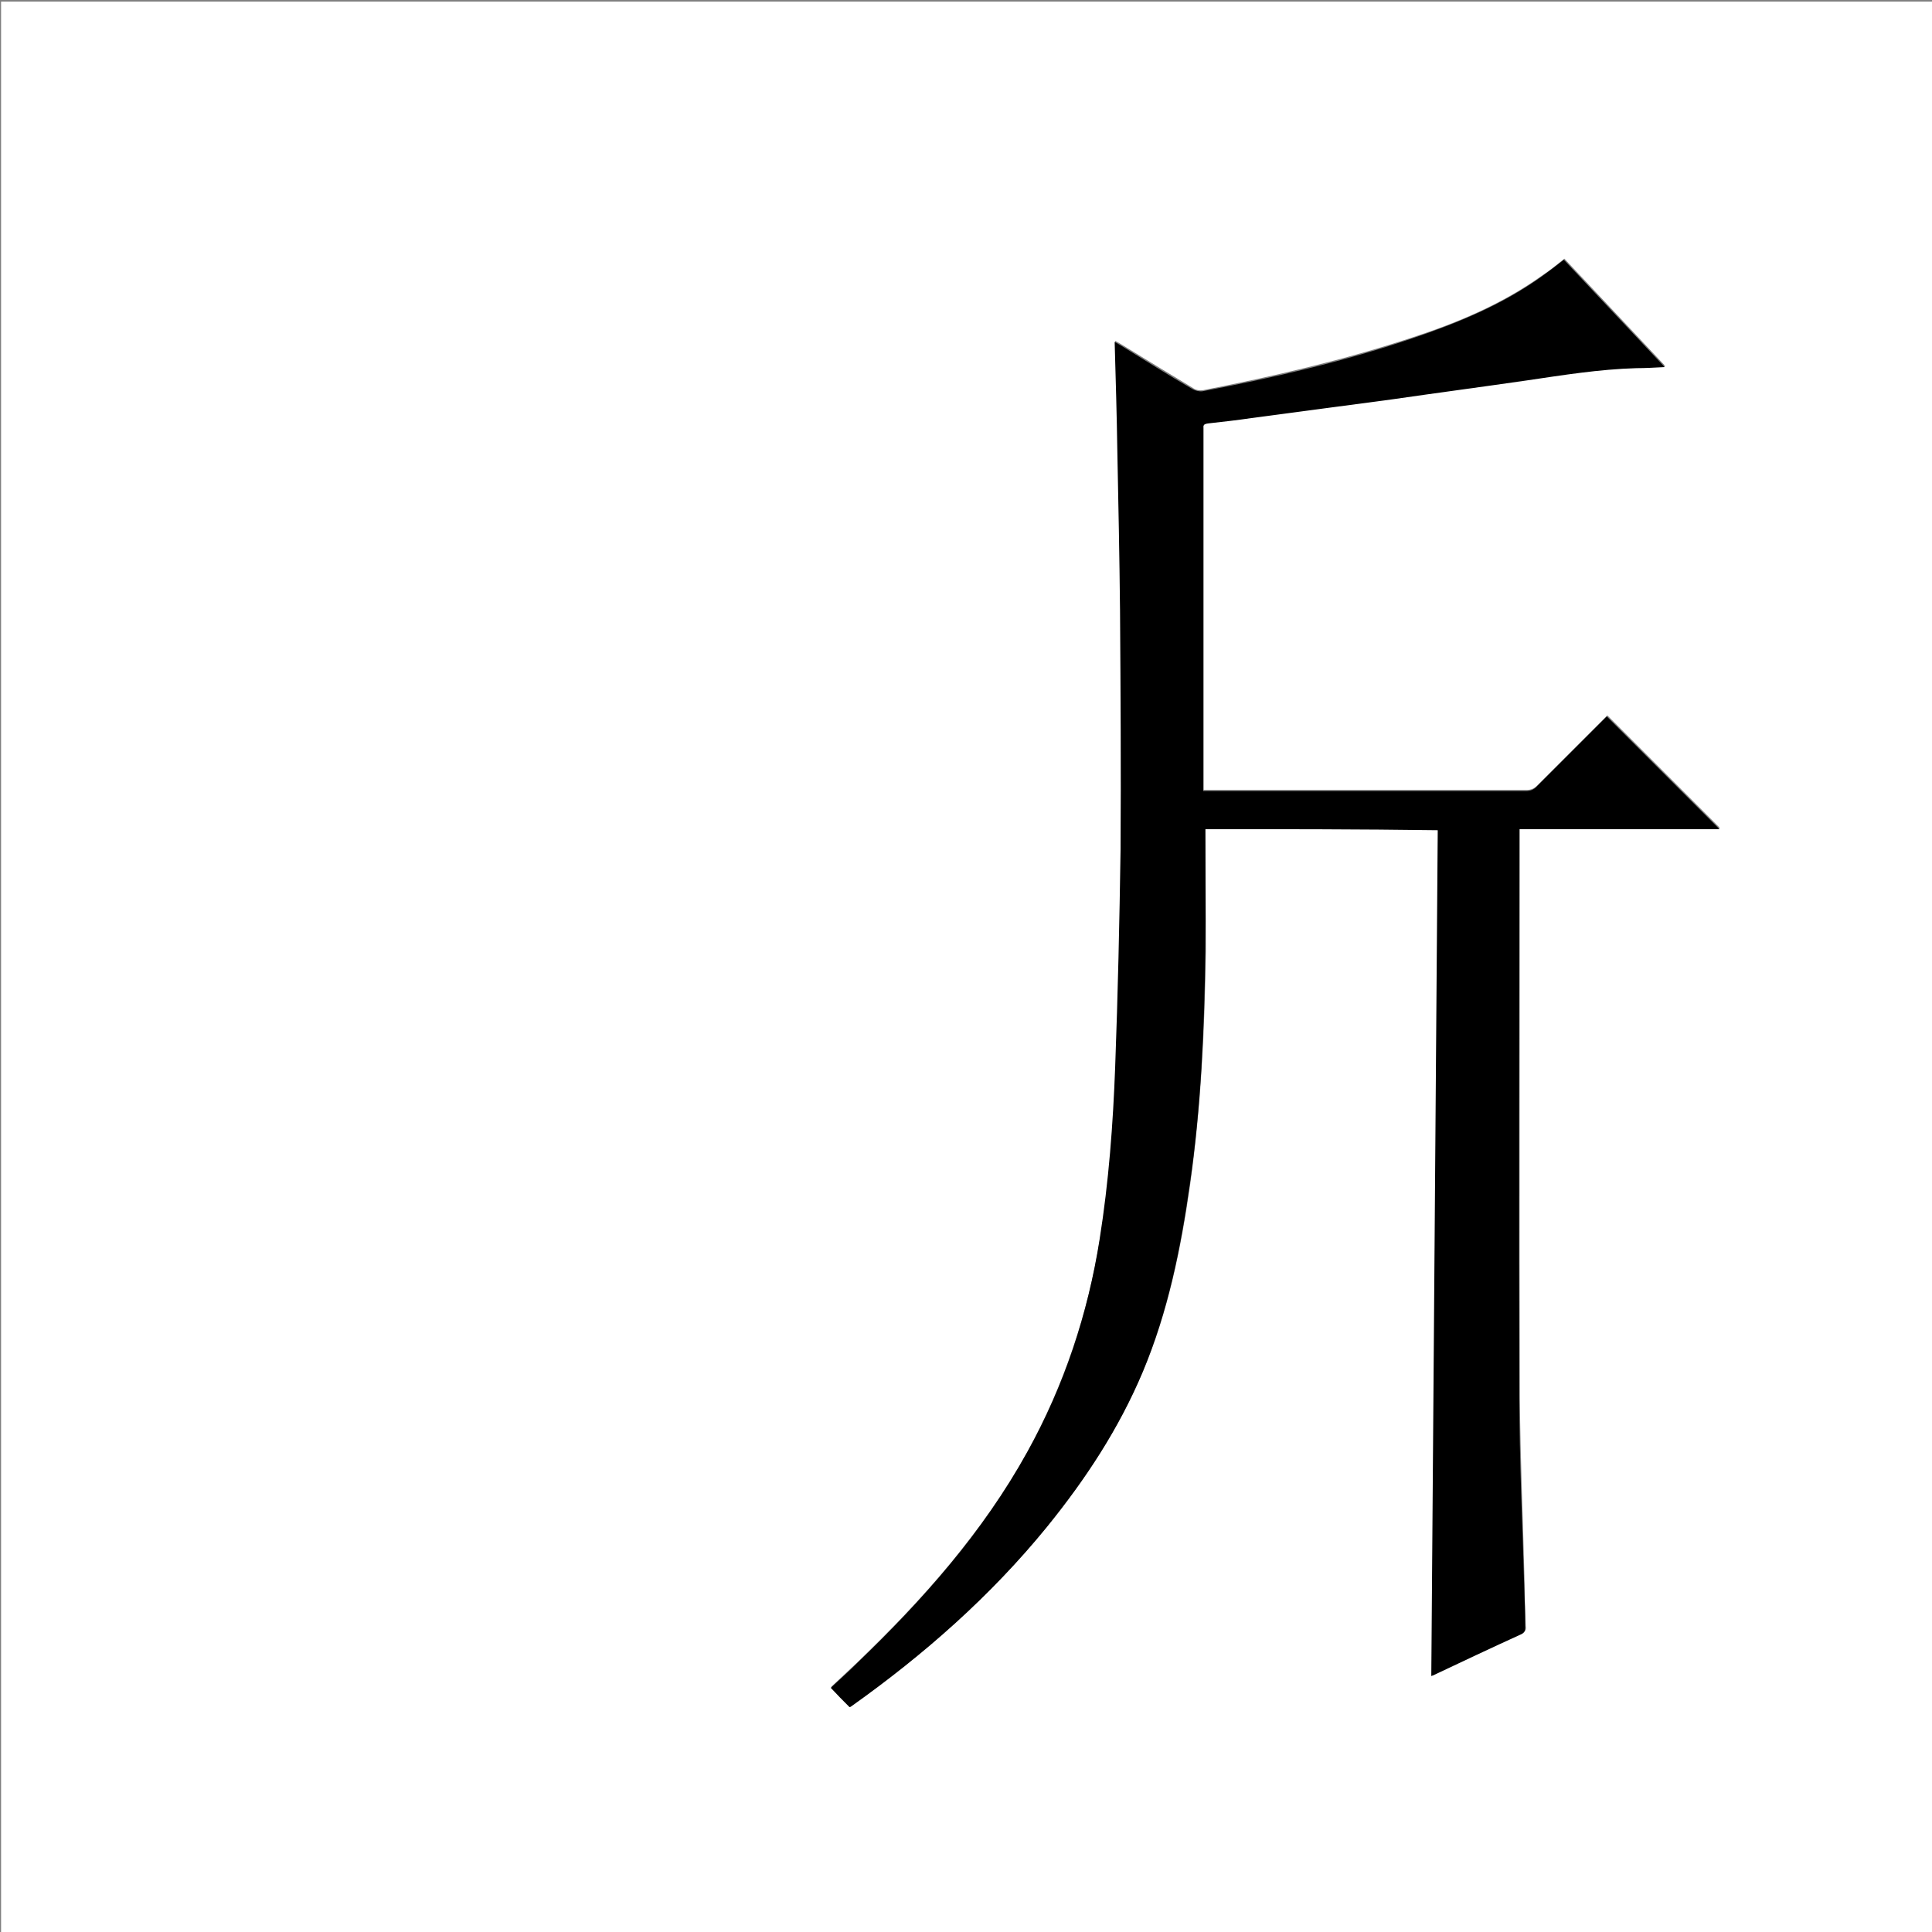 <?xml version="1.0" encoding="utf-8"?>
<!-- Generator: Adobe Illustrator 20.1.0, SVG Export Plug-In . SVG Version: 6.00 Build 0)  -->
<svg version="1.1" id="图层_1" xmlns="http://www.w3.org/2000/svg" xmlns:xlink="http://www.w3.org/1999/xlink" x="0px" y="0px"
	 viewBox="0 0 360 360" style="enable-background:new 0 0 360 360;" xml:space="preserve">
<rect x="0" y="0" width="360" height="360" fill="#808080" stroke="none"/>
<style type="text/css">
	.st0{fill:#FFFFFF;}
</style>
<g>
	<path class="st0" d="M0.2,360.5c0-120.1,0-240.2,0-360.2c120.1,0,240.2,0,360.2,0c0,120.1,0,240.2,0,360.2
		C240.4,360.5,120.3,360.5,0.2,360.5z M224.6,154.5c14.3,0,28.7,0,43.4,0c-0.4,52.6-0.8,105.1-1.2,157.6c0,0,0.2,0,0.3-0.1
		c5.5-2.6,11-5.1,16.5-7.7c0.7-0.3,0.8-0.7,0.7-1.3c-0.1-2.6-0.2-5.2-0.2-7.8c-0.3-11.6-0.8-23.2-0.9-34.9c-0.1-34.9,0-69.8,0-104.6
		c0-0.4,0-0.9,0-1.4c12.6,0,25,0,37.3,0c-7-7-14-14-21-21c-4.3,4.3-8.7,8.7-13.1,13.1c-0.6,0.6-1.2,0.8-2,0.8c-19.6,0-39.1,0-58.7,0
		c-0.4,0-0.8,0-1.4,0c0-0.7,0-1.3,0-1.9c0-21.5,0-43,0-64.6c0-0.3,0-0.6,0-1c-0.1-0.7,0.2-0.9,0.9-1c2.7-0.3,5.4-0.7,8.1-1
		c8.8-1.2,17.5-2.3,26.3-3.5c8.3-1.1,16.6-2.3,24.9-3.5c6.8-1,13.6-2.2,20.5-2.3c1.7,0,3.4-0.1,5.3-0.2c-6.4-6.8-12.6-13.4-18.8-20
		c-1.4,1.1-2.7,2.2-4.1,3.1c-7.4,5.3-15.7,8.8-24.3,11.6c-12.7,4.2-25.7,7.2-38.9,9.8c-0.6,0.1-1.4,0-1.9-0.4
		c-4.5-2.7-8.9-5.4-13.3-8.1c-0.3-0.2-0.7-0.4-1.2-0.7c0.2,7,0.4,13.7,0.5,20.4c0.2,9.9,0.4,19.7,0.5,29.6
		c0.1,14.9,0.2,29.8,0.1,44.6c-0.1,13.5-0.5,26.9-1,40.4c-0.4,10.8-1.1,21.6-2.9,32.2c-2.3,14-6.7,27.3-13.5,39.7
		c-8.3,15-19.5,27.6-31.8,39.4c-1.6,1.5-3.2,3-4.8,4.5c1.2,1.3,2.4,2.4,3.5,3.6c0.1-0.1,0.2-0.1,0.4-0.2
		c13.5-9.6,25.9-20.5,36.4-33.4c7.2-8.8,13.3-18.3,17.8-28.8c4.7-11.2,7.1-23,8.8-35c2-14.4,2.7-28.8,2.9-43.3
		C224.7,169.9,224.6,162.3,224.6,154.5z"/>
	<path d="M224.6,154.5c0,7.7,0.1,15.3,0,22.9c-0.2,14.5-0.8,28.9-2.9,43.3c-1.7,12-4.1,23.8-8.8,35c-4.4,10.5-10.6,19.9-17.8,28.8
		c-10.5,12.9-22.9,23.8-36.4,33.4c-0.1,0.1-0.3,0.2-0.4,0.2c-1.2-1.2-2.3-2.3-3.5-3.6c1.5-1.4,3.2-2.9,4.8-4.5
		c12.3-11.8,23.5-24.4,31.8-39.4c6.9-12.4,11.3-25.7,13.5-39.7c1.7-10.7,2.5-21.4,2.9-32.2c0.5-13.5,0.8-26.9,1-40.4
		c0.1-14.9,0-29.8-0.1-44.6c-0.1-9.9-0.3-19.7-0.5-29.6c-0.1-6.7-0.3-13.4-0.5-20.4c0.5,0.3,0.9,0.5,1.2,0.7
		c4.4,2.7,8.8,5.5,13.3,8.1c0.5,0.3,1.3,0.5,1.9,0.4c13.1-2.5,26.2-5.5,38.9-9.8c8.6-2.9,16.9-6.3,24.3-11.6c1.4-1,2.7-2,4.1-3.1
		c6.2,6.6,12.4,13.2,18.8,20c-1.9,0.1-3.6,0.2-5.3,0.2c-6.9,0.2-13.7,1.3-20.5,2.3c-8.3,1.2-16.6,2.3-24.9,3.5
		c-8.8,1.2-17.5,2.3-26.3,3.5c-2.7,0.4-5.4,0.7-8.1,1c-0.7,0.1-1,0.3-0.9,1c0,0.3,0,0.6,0,1c0,21.5,0,43,0,64.6c0,0.6,0,1.1,0,1.9
		c0.5,0,1,0,1.4,0c19.6,0,39.1,0,58.7,0c0.8,0,1.4-0.2,2-0.8c4.4-4.4,8.8-8.8,13.1-13.1c7,7,14,14,21,21c-12.3,0-24.7,0-37.3,0
		c0,0.6,0,1,0,1.4c0,34.9-0.1,69.8,0,104.6c0,11.6,0.6,23.2,0.9,34.9c0.1,2.6,0.2,5.2,0.2,7.8c0,0.6-0.1,1-0.7,1.3
		c-5.5,2.5-11,5.1-16.5,7.7c-0.1,0-0.2,0.1-0.3,0.1c0.4-52.5,0.8-105,1.2-157.6C253.3,154.5,238.9,154.5,224.6,154.5z"/>
</g>
</svg>
